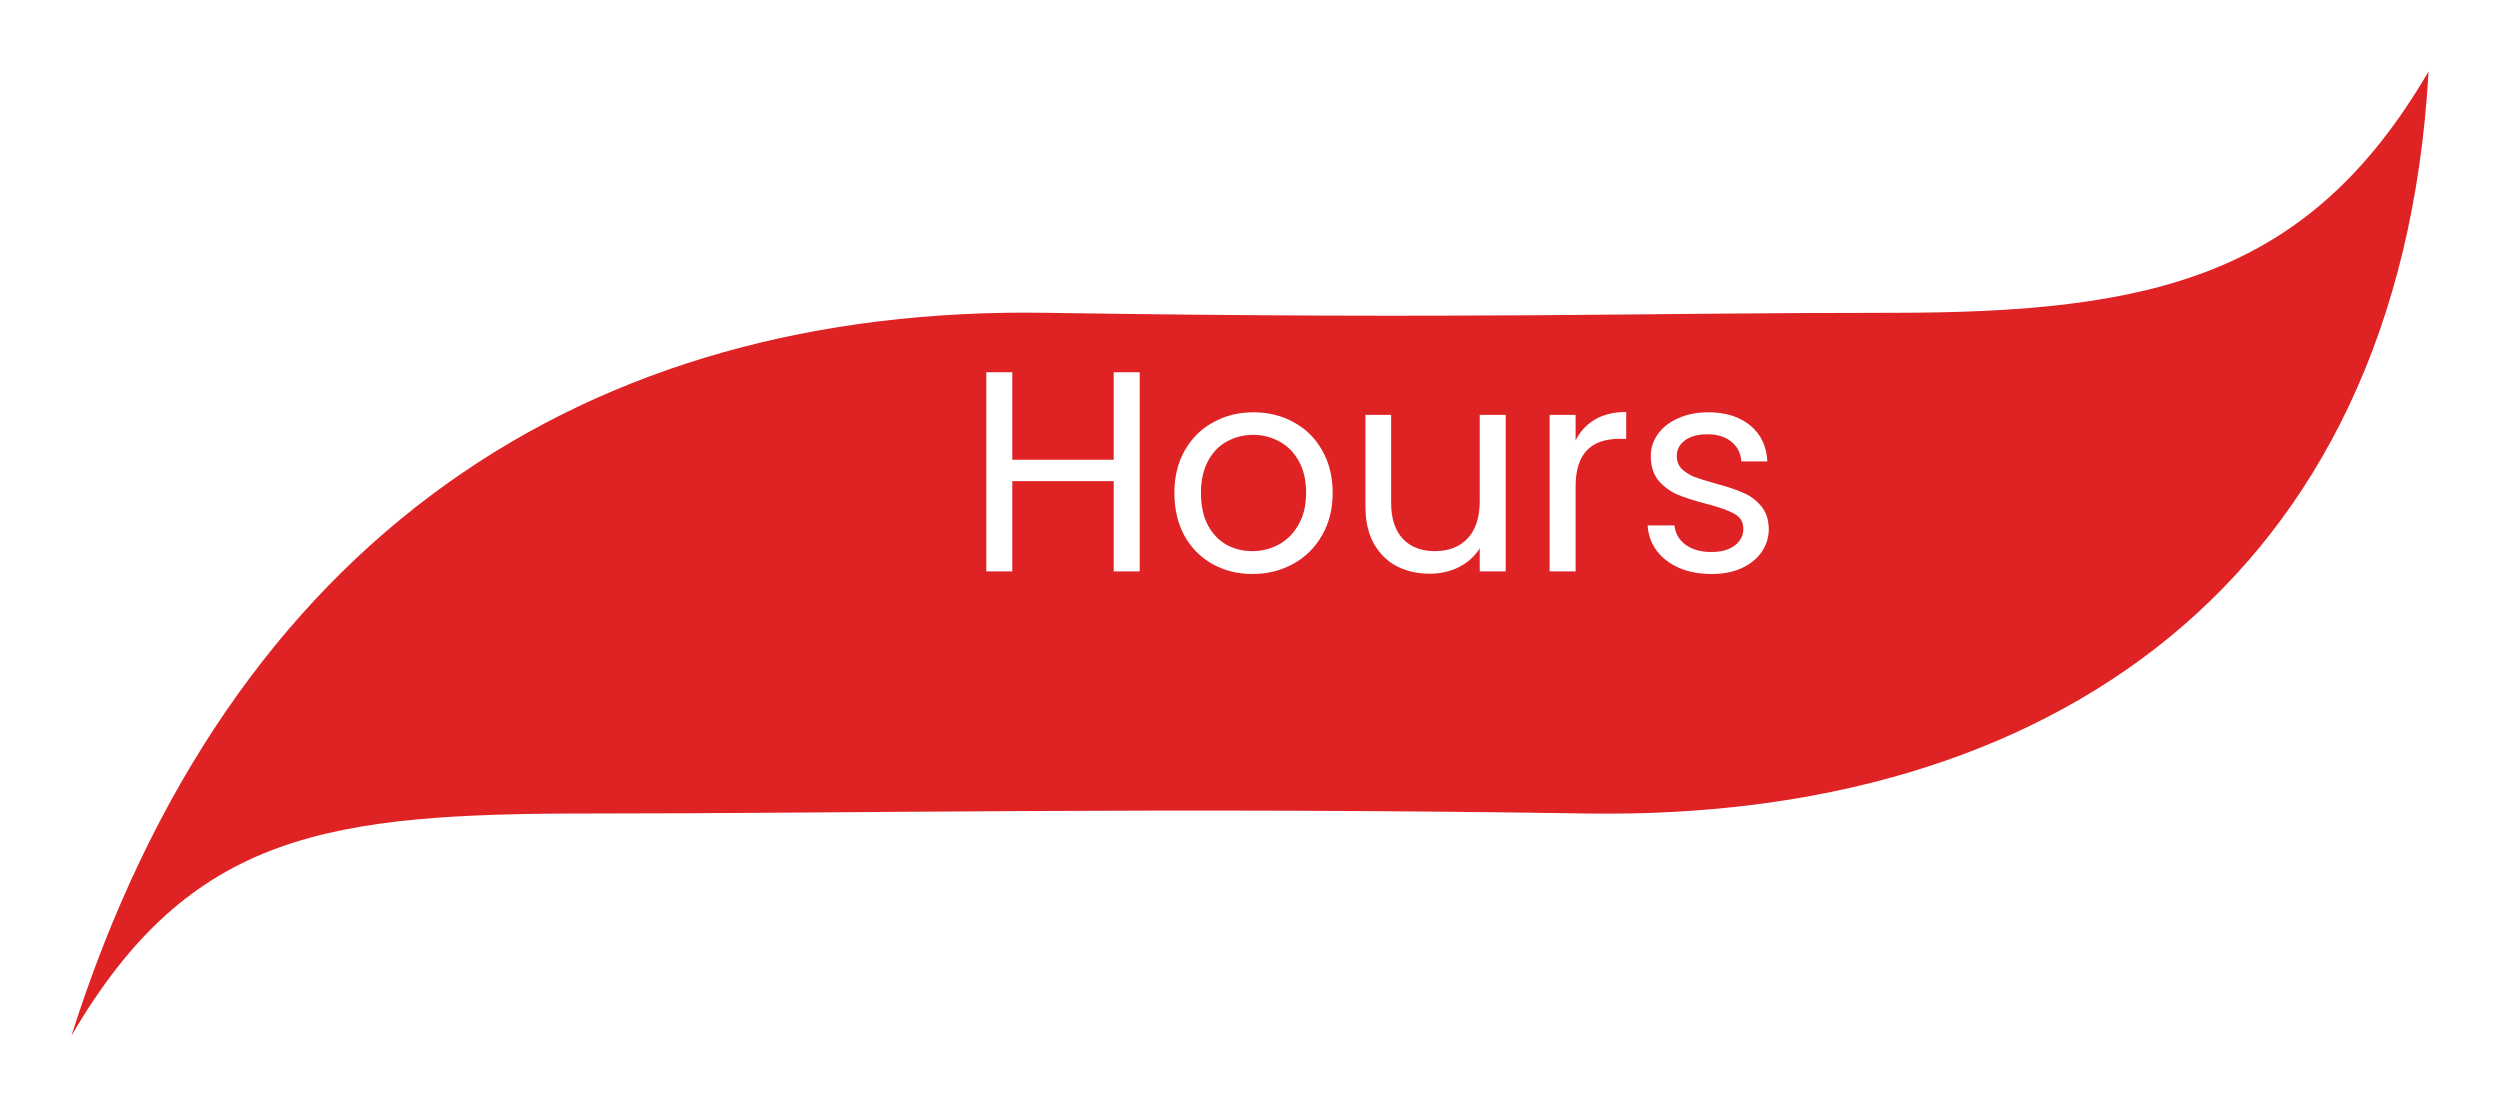 <svg width="140" height="62" viewBox="0 0 140 62" fill="none" xmlns="http://www.w3.org/2000/svg">
<g filter="url(#filter0_d_1_78)">
<path d="M4 54C10.678 42.563 18.415 41.556 33.095 41.556C47.775 41.556 65.014 41.188 88.872 41.556C114.554 41.959 134.382 28.744 136 -3.49618e-06C129.322 11.437 120.644 13.517 105.964 13.517C91.284 13.517 82.459 13.886 58.6 13.517C32.918 13.114 12.884 25.994 4 54Z" fill="#DF2224"/>
</g>
<path d="M63.824 20.848V32H62.368V26.944H56.688V32H55.232V20.848H56.688V25.744H62.368V20.848H63.824ZM70.134 32.144C69.313 32.144 68.566 31.957 67.894 31.584C67.233 31.211 66.71 30.683 66.326 30C65.953 29.307 65.766 28.507 65.766 27.6C65.766 26.704 65.958 25.915 66.342 25.232C66.737 24.539 67.27 24.011 67.942 23.648C68.614 23.275 69.366 23.088 70.198 23.088C71.03 23.088 71.782 23.275 72.454 23.648C73.126 24.011 73.654 24.533 74.038 25.216C74.433 25.899 74.63 26.693 74.63 27.6C74.63 28.507 74.427 29.307 74.022 30C73.627 30.683 73.089 31.211 72.406 31.584C71.724 31.957 70.966 32.144 70.134 32.144ZM70.134 30.864C70.657 30.864 71.147 30.741 71.606 30.496C72.065 30.251 72.433 29.883 72.71 29.392C72.998 28.901 73.142 28.304 73.142 27.6C73.142 26.896 73.004 26.299 72.726 25.808C72.449 25.317 72.086 24.955 71.638 24.72C71.19 24.475 70.705 24.352 70.182 24.352C69.649 24.352 69.158 24.475 68.71 24.72C68.273 24.955 67.921 25.317 67.654 25.808C67.388 26.299 67.254 26.896 67.254 27.6C67.254 28.315 67.382 28.917 67.638 29.408C67.905 29.899 68.257 30.267 68.694 30.512C69.132 30.747 69.612 30.864 70.134 30.864ZM84.32 23.232V32H82.865V30.704C82.587 31.152 82.198 31.504 81.697 31.76C81.206 32.005 80.662 32.128 80.064 32.128C79.382 32.128 78.769 31.989 78.225 31.712C77.68 31.424 77.249 30.997 76.928 30.432C76.619 29.867 76.465 29.179 76.465 28.368V23.232H77.904V28.176C77.904 29.04 78.123 29.707 78.561 30.176C78.998 30.635 79.595 30.864 80.353 30.864C81.131 30.864 81.745 30.624 82.192 30.144C82.641 29.664 82.865 28.965 82.865 28.048V23.232H84.32ZM88.235 24.656C88.491 24.155 88.853 23.765 89.323 23.488C89.803 23.211 90.384 23.072 91.067 23.072V24.576H90.683C89.051 24.576 88.235 25.461 88.235 27.232V32H86.779V23.232H88.235V24.656ZM95.852 32.144C95.18 32.144 94.577 32.032 94.044 31.808C93.51 31.573 93.089 31.253 92.78 30.848C92.47 30.432 92.3 29.957 92.268 29.424H93.772C93.814 29.861 94.017 30.219 94.38 30.496C94.753 30.773 95.238 30.912 95.836 30.912C96.39 30.912 96.828 30.789 97.148 30.544C97.468 30.299 97.628 29.989 97.628 29.616C97.628 29.232 97.457 28.949 97.116 28.768C96.774 28.576 96.246 28.389 95.532 28.208C94.881 28.037 94.348 27.867 93.932 27.696C93.526 27.515 93.174 27.253 92.876 26.912C92.588 26.56 92.444 26.101 92.444 25.536C92.444 25.088 92.577 24.677 92.844 24.304C93.11 23.931 93.489 23.637 93.98 23.424C94.47 23.2 95.03 23.088 95.66 23.088C96.63 23.088 97.414 23.333 98.012 23.824C98.609 24.315 98.929 24.987 98.972 25.84H97.516C97.484 25.381 97.297 25.013 96.956 24.736C96.625 24.459 96.177 24.32 95.612 24.32C95.089 24.32 94.673 24.432 94.364 24.656C94.054 24.88 93.9 25.173 93.9 25.536C93.9 25.824 93.99 26.064 94.172 26.256C94.364 26.437 94.598 26.587 94.876 26.704C95.164 26.811 95.558 26.933 96.06 27.072C96.689 27.243 97.201 27.413 97.596 27.584C97.99 27.744 98.326 27.989 98.604 28.32C98.892 28.651 99.041 29.083 99.052 29.616C99.052 30.096 98.918 30.528 98.652 30.912C98.385 31.296 98.006 31.6 97.516 31.824C97.036 32.037 96.481 32.144 95.852 32.144Z" fill="white"/>
<defs>
<filter id="filter0_d_1_78" x="0" y="0" width="140" height="62" filterUnits="userSpaceOnUse" color-interpolation-filters="sRGB">
<feFlood flood-opacity="0" result="BackgroundImageFix"/>
<feColorMatrix in="SourceAlpha" type="matrix" values="0 0 0 0 0 0 0 0 0 0 0 0 0 0 0 0 0 0 127 0" result="hardAlpha"/>
<feOffset dy="4"/>
<feGaussianBlur stdDeviation="2"/>
<feComposite in2="hardAlpha" operator="out"/>
<feColorMatrix type="matrix" values="0 0 0 0 0 0 0 0 0 0 0 0 0 0 0 0 0 0 0.25 0"/>
<feBlend mode="normal" in2="BackgroundImageFix" result="effect1_dropShadow_1_78"/>
<feBlend mode="normal" in="SourceGraphic" in2="effect1_dropShadow_1_78" result="shape"/>
</filter>
</defs>
</svg>
